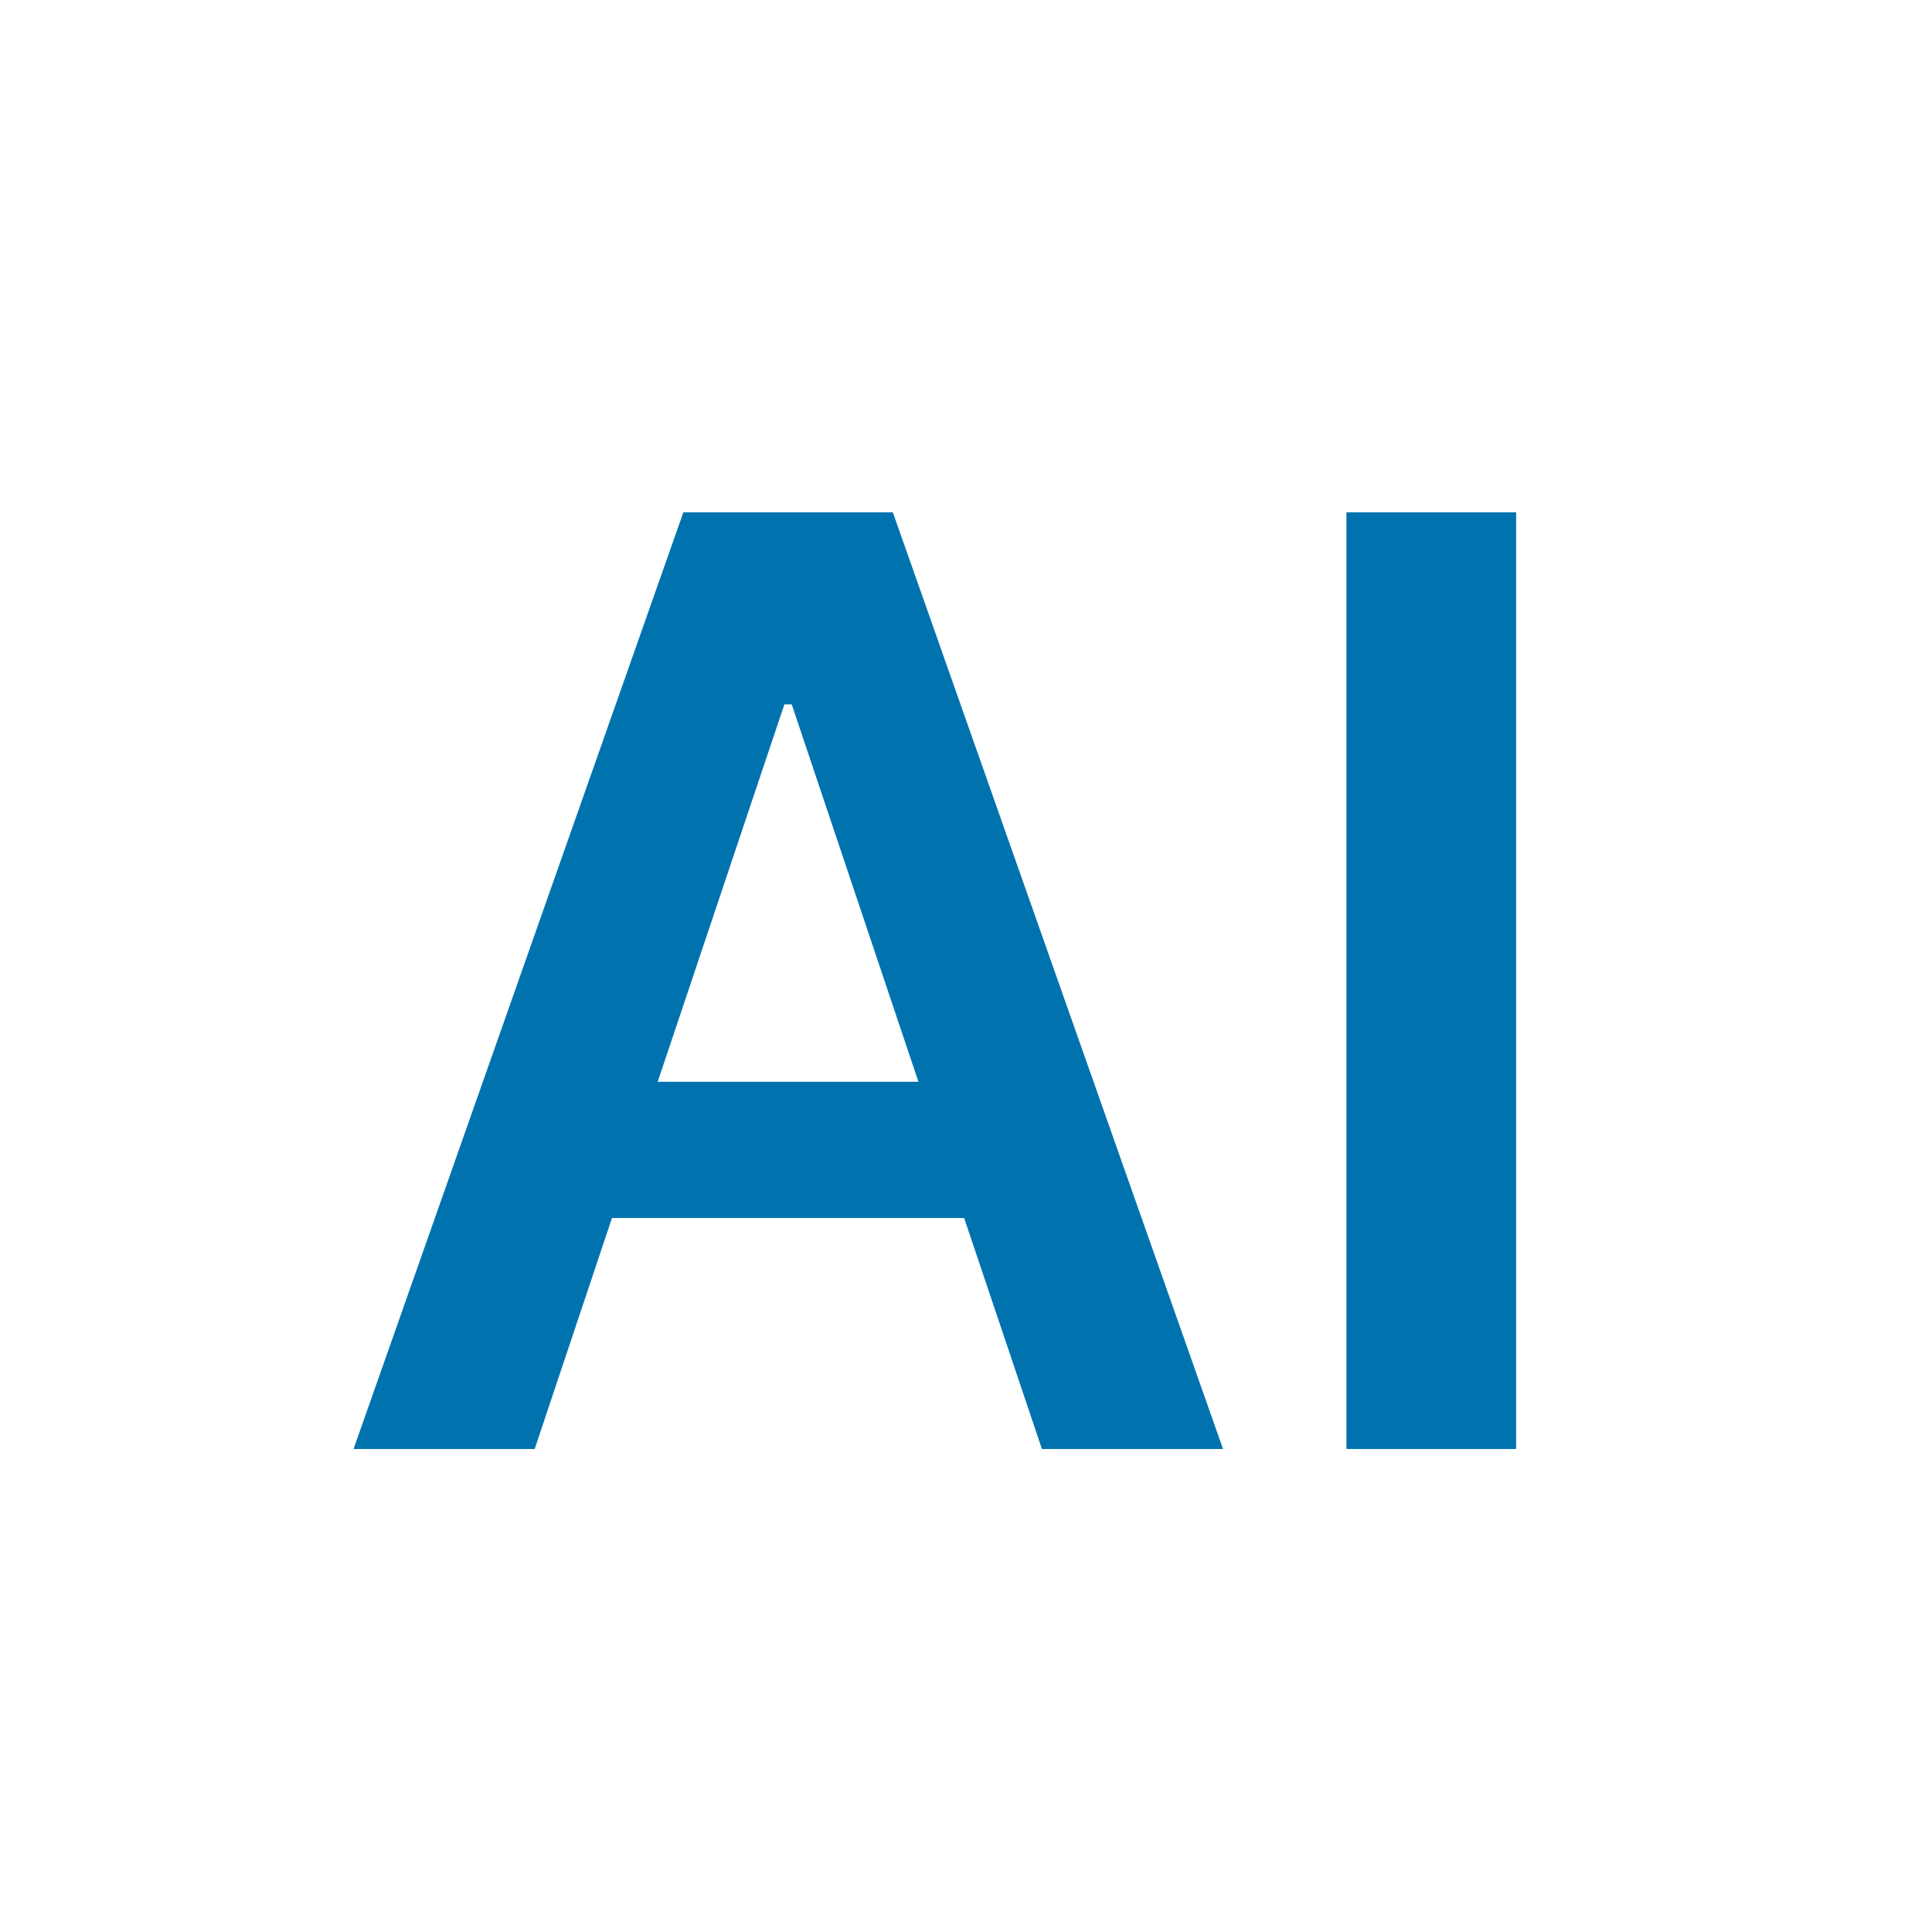 <svg width="24" height="24" viewBox="0 0 24 24" fill="none" xmlns="http://www.w3.org/2000/svg">
<path d="M6.642 18L7.602 15.131H11.977L12.943 18H15.193L11.091 6.364H8.489L4.392 18H6.642ZM8.17 13.438L9.744 8.75H9.835L11.409 13.438H8.17ZM18.834 6.364H16.726V18H18.834V6.364Z" fill="#0073AE"/>
</svg>
